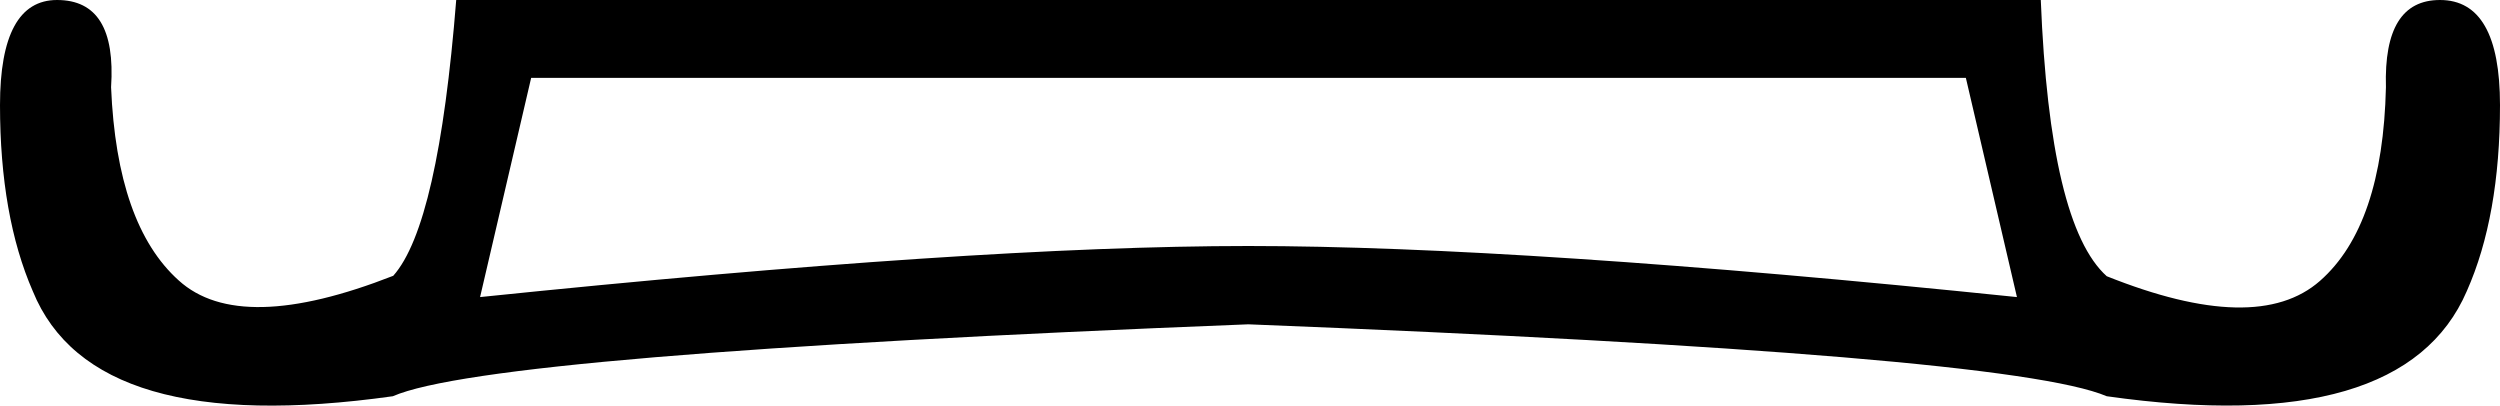 <svg xmlns="http://www.w3.org/2000/svg" viewBox="0 0 587.4 95.3"><path d="M473.9 69.8l-12-51.5H124.8l-12 51.5c77.6-8 137.7-12 180.5-12 42.8 0 103 4 180.6 12zm21.1-4.9c23.5 9.4 40.2 9.8 50.1 1.1 9.9-8.7 15-23.9 15.5-45.5C560.2 6.8 564.4 0 573.3 0c9.4 0 14.1 8.2 14.1 24.7 0 17.4-2.6 32-7.8 43.7-9.9 23-38.1 31.3-84.6 24.7-15.5-6.6-82.7-12.2-201.7-16.9-118.9 4.7-185.9 10.3-201 16.9-47 6.6-75.2-1.6-84.6-24.7C2.6 56.7 0 42.1 0 24.7 0 8.2 4.5 0 13.4 0 22.8 0 27 6.8 26.1 20.5 27 42.1 32.3 57.2 42 65.9c9.6 8.7 26.4 8.3 50.4-1.1 7.1-8 12-29.6 14.8-64.9h372.3c1.4 35.4 6.6 57 15.5 65z"/></svg>